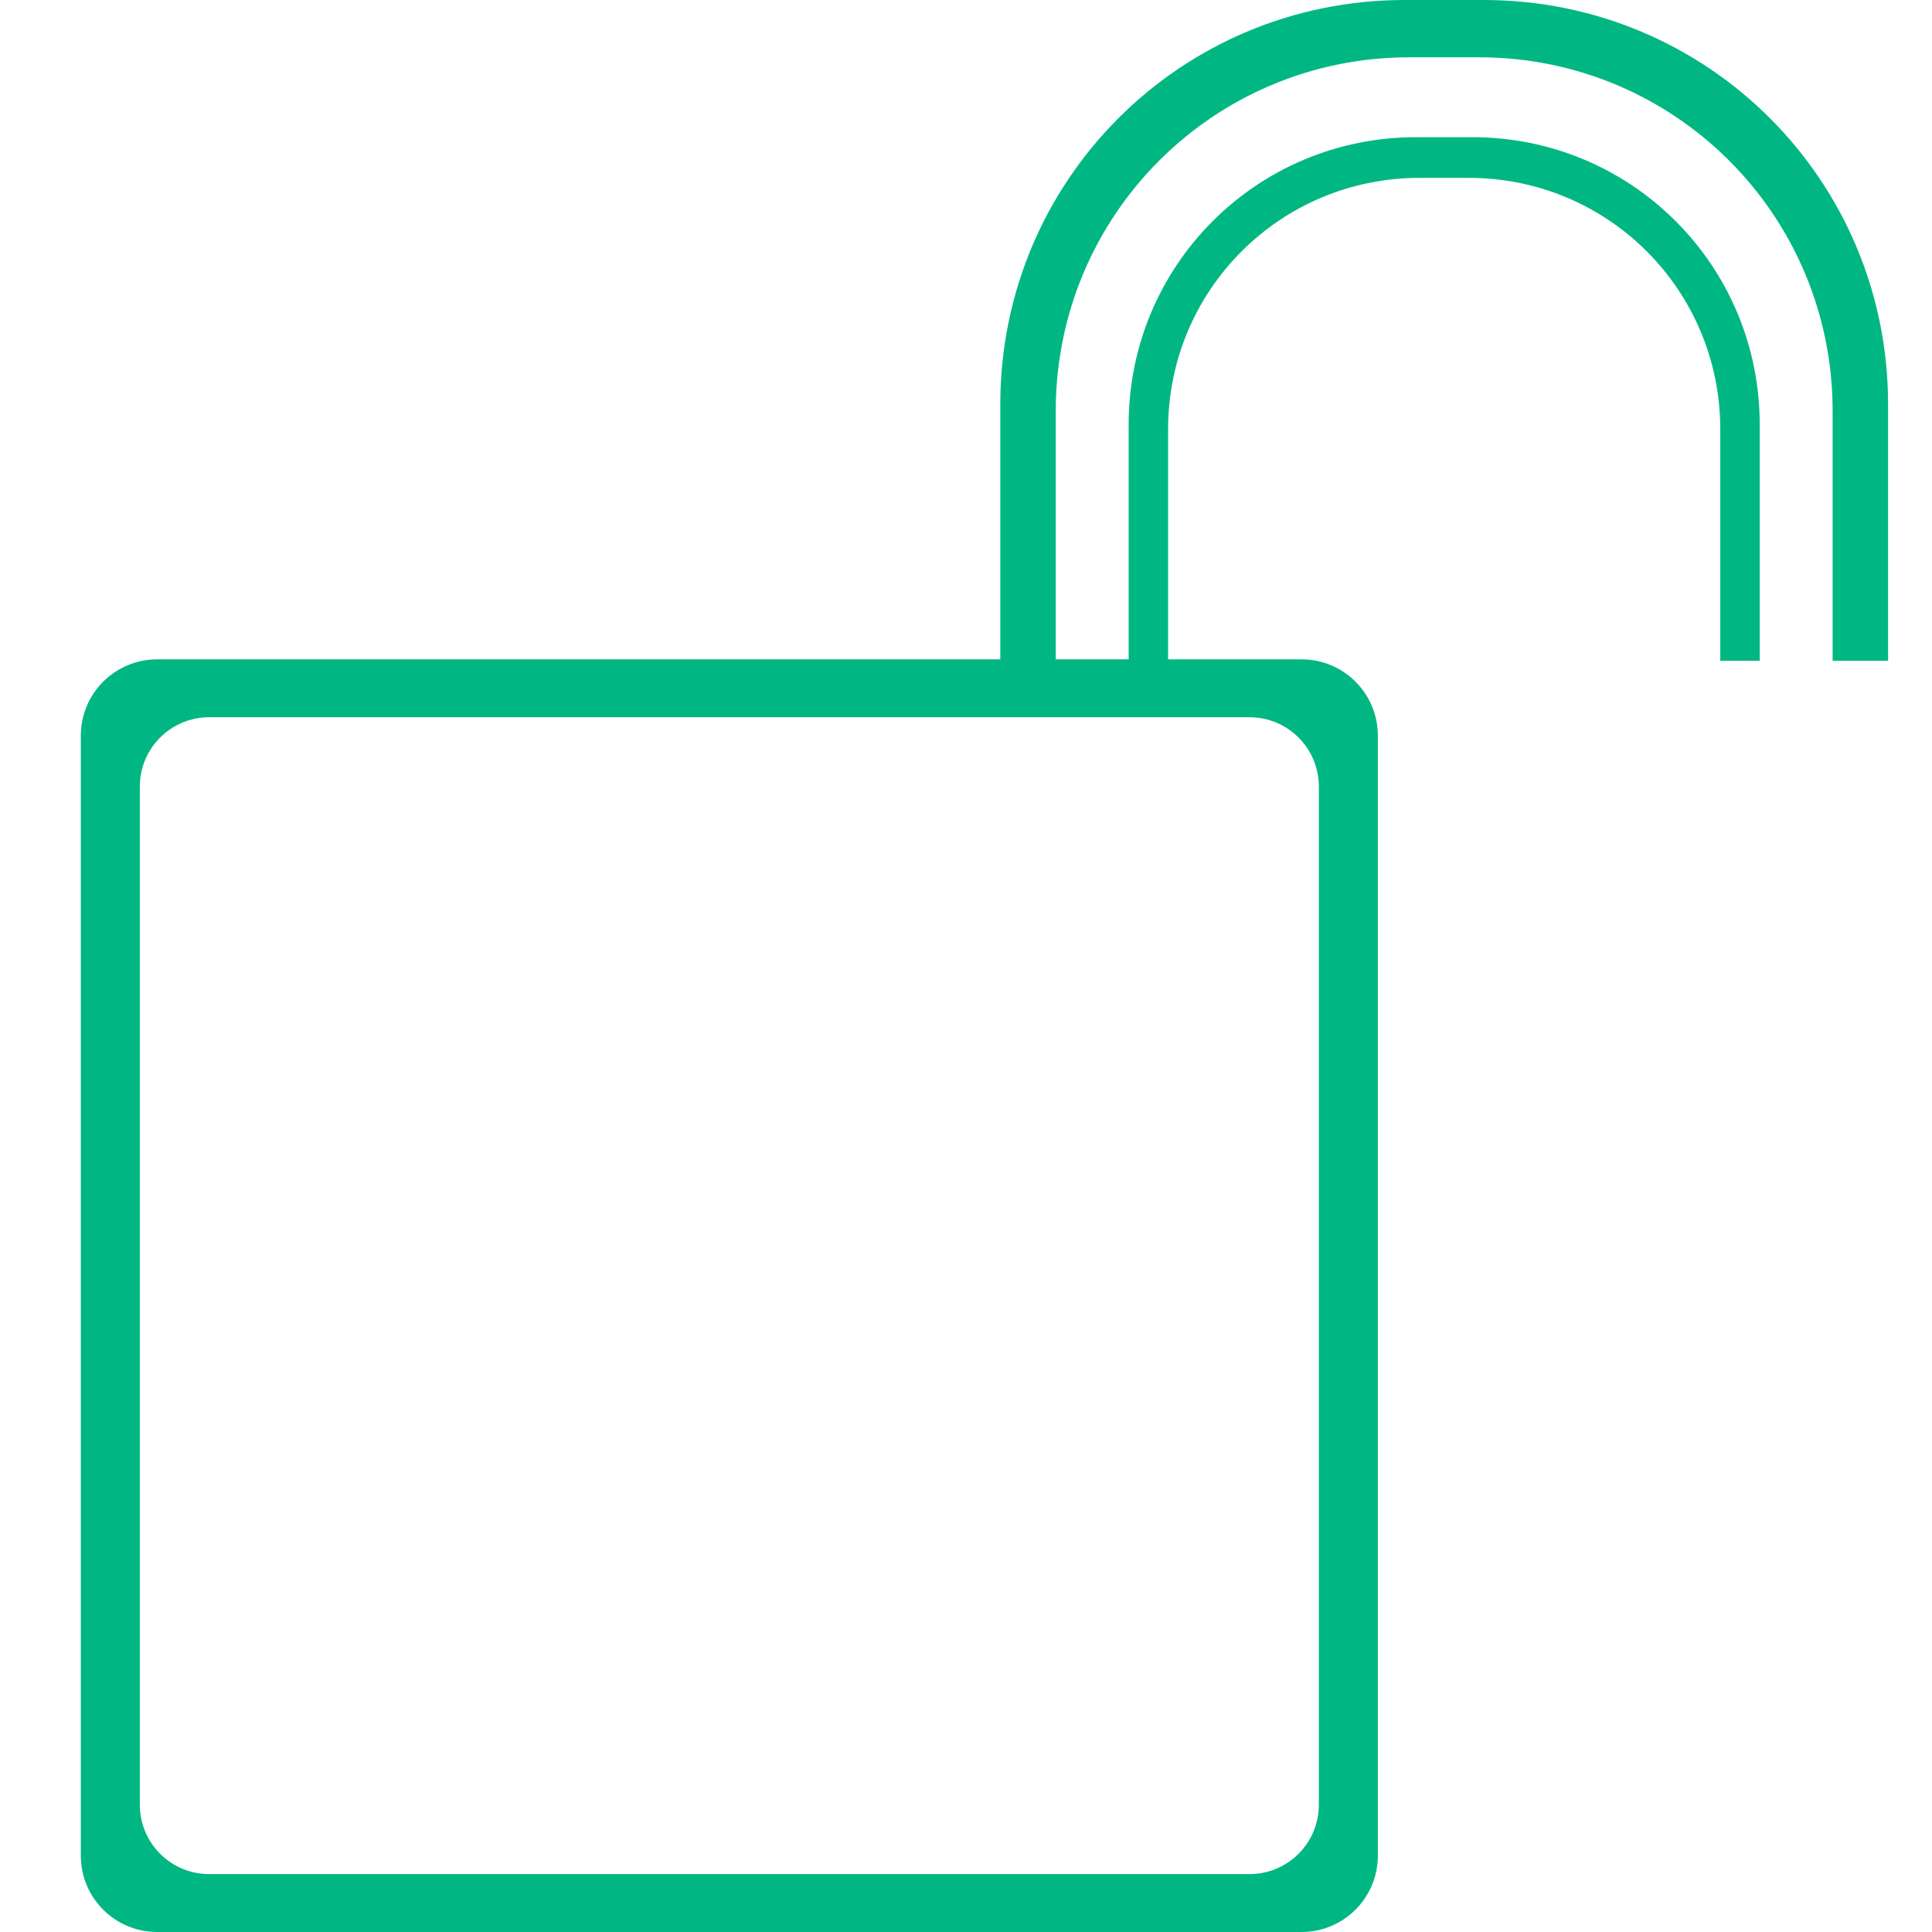 <?xml version="1.0" encoding="UTF-8" standalone="no"?>
<svg
   xmlns:dc="http://purl.org/dc/elements/1.1/"
   xmlns:cc="http://creativecommons.org/ns#"
   xmlns:rdf="http://www.w3.org/1999/02/22-rdf-syntax-ns#"
   xmlns:svg="http://www.w3.org/2000/svg"
   xmlns="http://www.w3.org/2000/svg"
   xmlns:sodipodi="http://sodipodi.sourceforge.net/DTD/sodipodi-0.dtd"
   xmlns:inkscape="http://www.inkscape.org/namespaces/inkscape"
   version="1.1"
   id="svg2"
   viewBox="0 0 800 800"
   height="800"
   width="800"
   inkscape:version="0.91 r13725"
   sodipodi:docname="notprivate.svg">
  <sodipodi:namedview
     pagecolor="#ffffff"
     bordercolor="#666666"
     borderopacity="1"
     objecttolerance="10"
     gridtolerance="10"
     guidetolerance="10"
     inkscape:pageopacity="0"
     inkscape:pageshadow="2"
     inkscape:window-width="1366"
     inkscape:window-height="705"
     id="namedview13"
     showgrid="false"
     showguides="false"
     inkscape:zoom="0.59"
     inkscape:cx="782.00516"
     inkscape:cy="391.66153"
     inkscape:window-x="-8"
     inkscape:window-y="-8"
     inkscape:window-maximized="1"
     inkscape:current-layer="svg2" />
  <defs
     id="defs4" />
  <path
     inkscape:connector-curvature="0"
     style="color:#000000;clip-rule:nonzero;display:inline;overflow:visible;visibility:visible;opacity:1;isolation:auto;mix-blend-mode:normal;color-interpolation:sRGB;color-interpolation-filters:linearRGB;solid-color:#000000;solid-opacity:1;fill:#00b783;fill-opacity:1;fill-rule:nonzero;stroke:none;stroke-width:0.4;stroke-miterlimit:4;stroke-dasharray:none;stroke-opacity:1;color-rendering:auto;image-rendering:auto;shape-rendering:auto;text-rendering:auto;enable-background:accumulate"
     d="m 65.119,273.019 c -17.534,0 -31.656,14.121 -31.656,31.656 l 0,463.67 c 0,17.534 14.121,31.656 31.656,31.656 l 473.775,0 c 17.534,0 31.645,-14.121 31.645,-31.656 l 0,-463.67 c 0,-17.534 -14.11,-31.656 -31.645,-31.656 l -473.775,0 z m 21.55,23.974 430.674,0 c 15.939,0 28.764,12.836 28.764,28.775 l 0,421.485 c 0,15.939 -12.825,28.775 -28.764,28.775 l -430.674,0 c -15.939,0 -28.775,-12.836 -28.775,-28.775 l 0,-421.485 c 0,-15.939 12.836,-28.775 28.775,-28.775 z"
     id="rect4196" />
  <g
     id="g3348"
     transform="translate(198,0)">
    <path
       id="rect4221"
       d="m 383.626,4e-5 c -92.756,0 -167.424,74.668 -167.424,167.424 l 0,106.167 22.957,0 0,-103.353 c 0,-81.17 65.339,-146.521 146.51,-146.521 l 28.663,0 c 81.17,0 146.521,65.35 146.521,146.521 l 0,103.353 22.957,0 0,-106.167 C 583.811,74.668 509.132,4e-5 416.376,4e-5 l -32.75,0 z"
       style="color:#000000;clip-rule:nonzero;display:inline;overflow:visible;visibility:visible;opacity:1;isolation:auto;mix-blend-mode:normal;color-interpolation:sRGB;color-interpolation-filters:linearRGB;solid-color:#000000;solid-opacity:1;fill:#00b783;fill-opacity:1;fill-rule:nonzero;stroke:none;stroke-width:0.4;stroke-miterlimit:4;stroke-dasharray:none;stroke-opacity:1;color-rendering:auto;image-rendering:auto;shape-rendering:auto;text-rendering:auto;enable-background:accumulate"
       inkscape:connector-curvature="0" />
    <path
       id="path4226"
       d="m 388.36,56.802 c -65.932,0 -119.008,53.075 -119.008,119.008 l 0,97.781 16.325,0 0,-95.782 c 0,-57.697 46.437,-104.157 104.134,-104.157 l 20.378,0 c 57.697,0 104.146,46.46 104.146,104.157 l 0,95.782 16.325,0 0,-97.781 c 0,-65.932 -53.086,-119.008 -119.019,-119.008 l -23.281,0 z"
       style="color:#000000;clip-rule:nonzero;display:inline;overflow:visible;visibility:visible;opacity:1;isolation:auto;mix-blend-mode:normal;color-interpolation:sRGB;color-interpolation-filters:linearRGB;solid-color:#000000;solid-opacity:1;fill:#00b783;fill-opacity:1;fill-rule:nonzero;stroke:none;stroke-width:0.4;stroke-miterlimit:4;stroke-dasharray:none;stroke-opacity:1;color-rendering:auto;image-rendering:auto;shape-rendering:auto;text-rendering:auto;enable-background:accumulate"
       inkscape:connector-curvature="0" />
  </g>
</svg>
